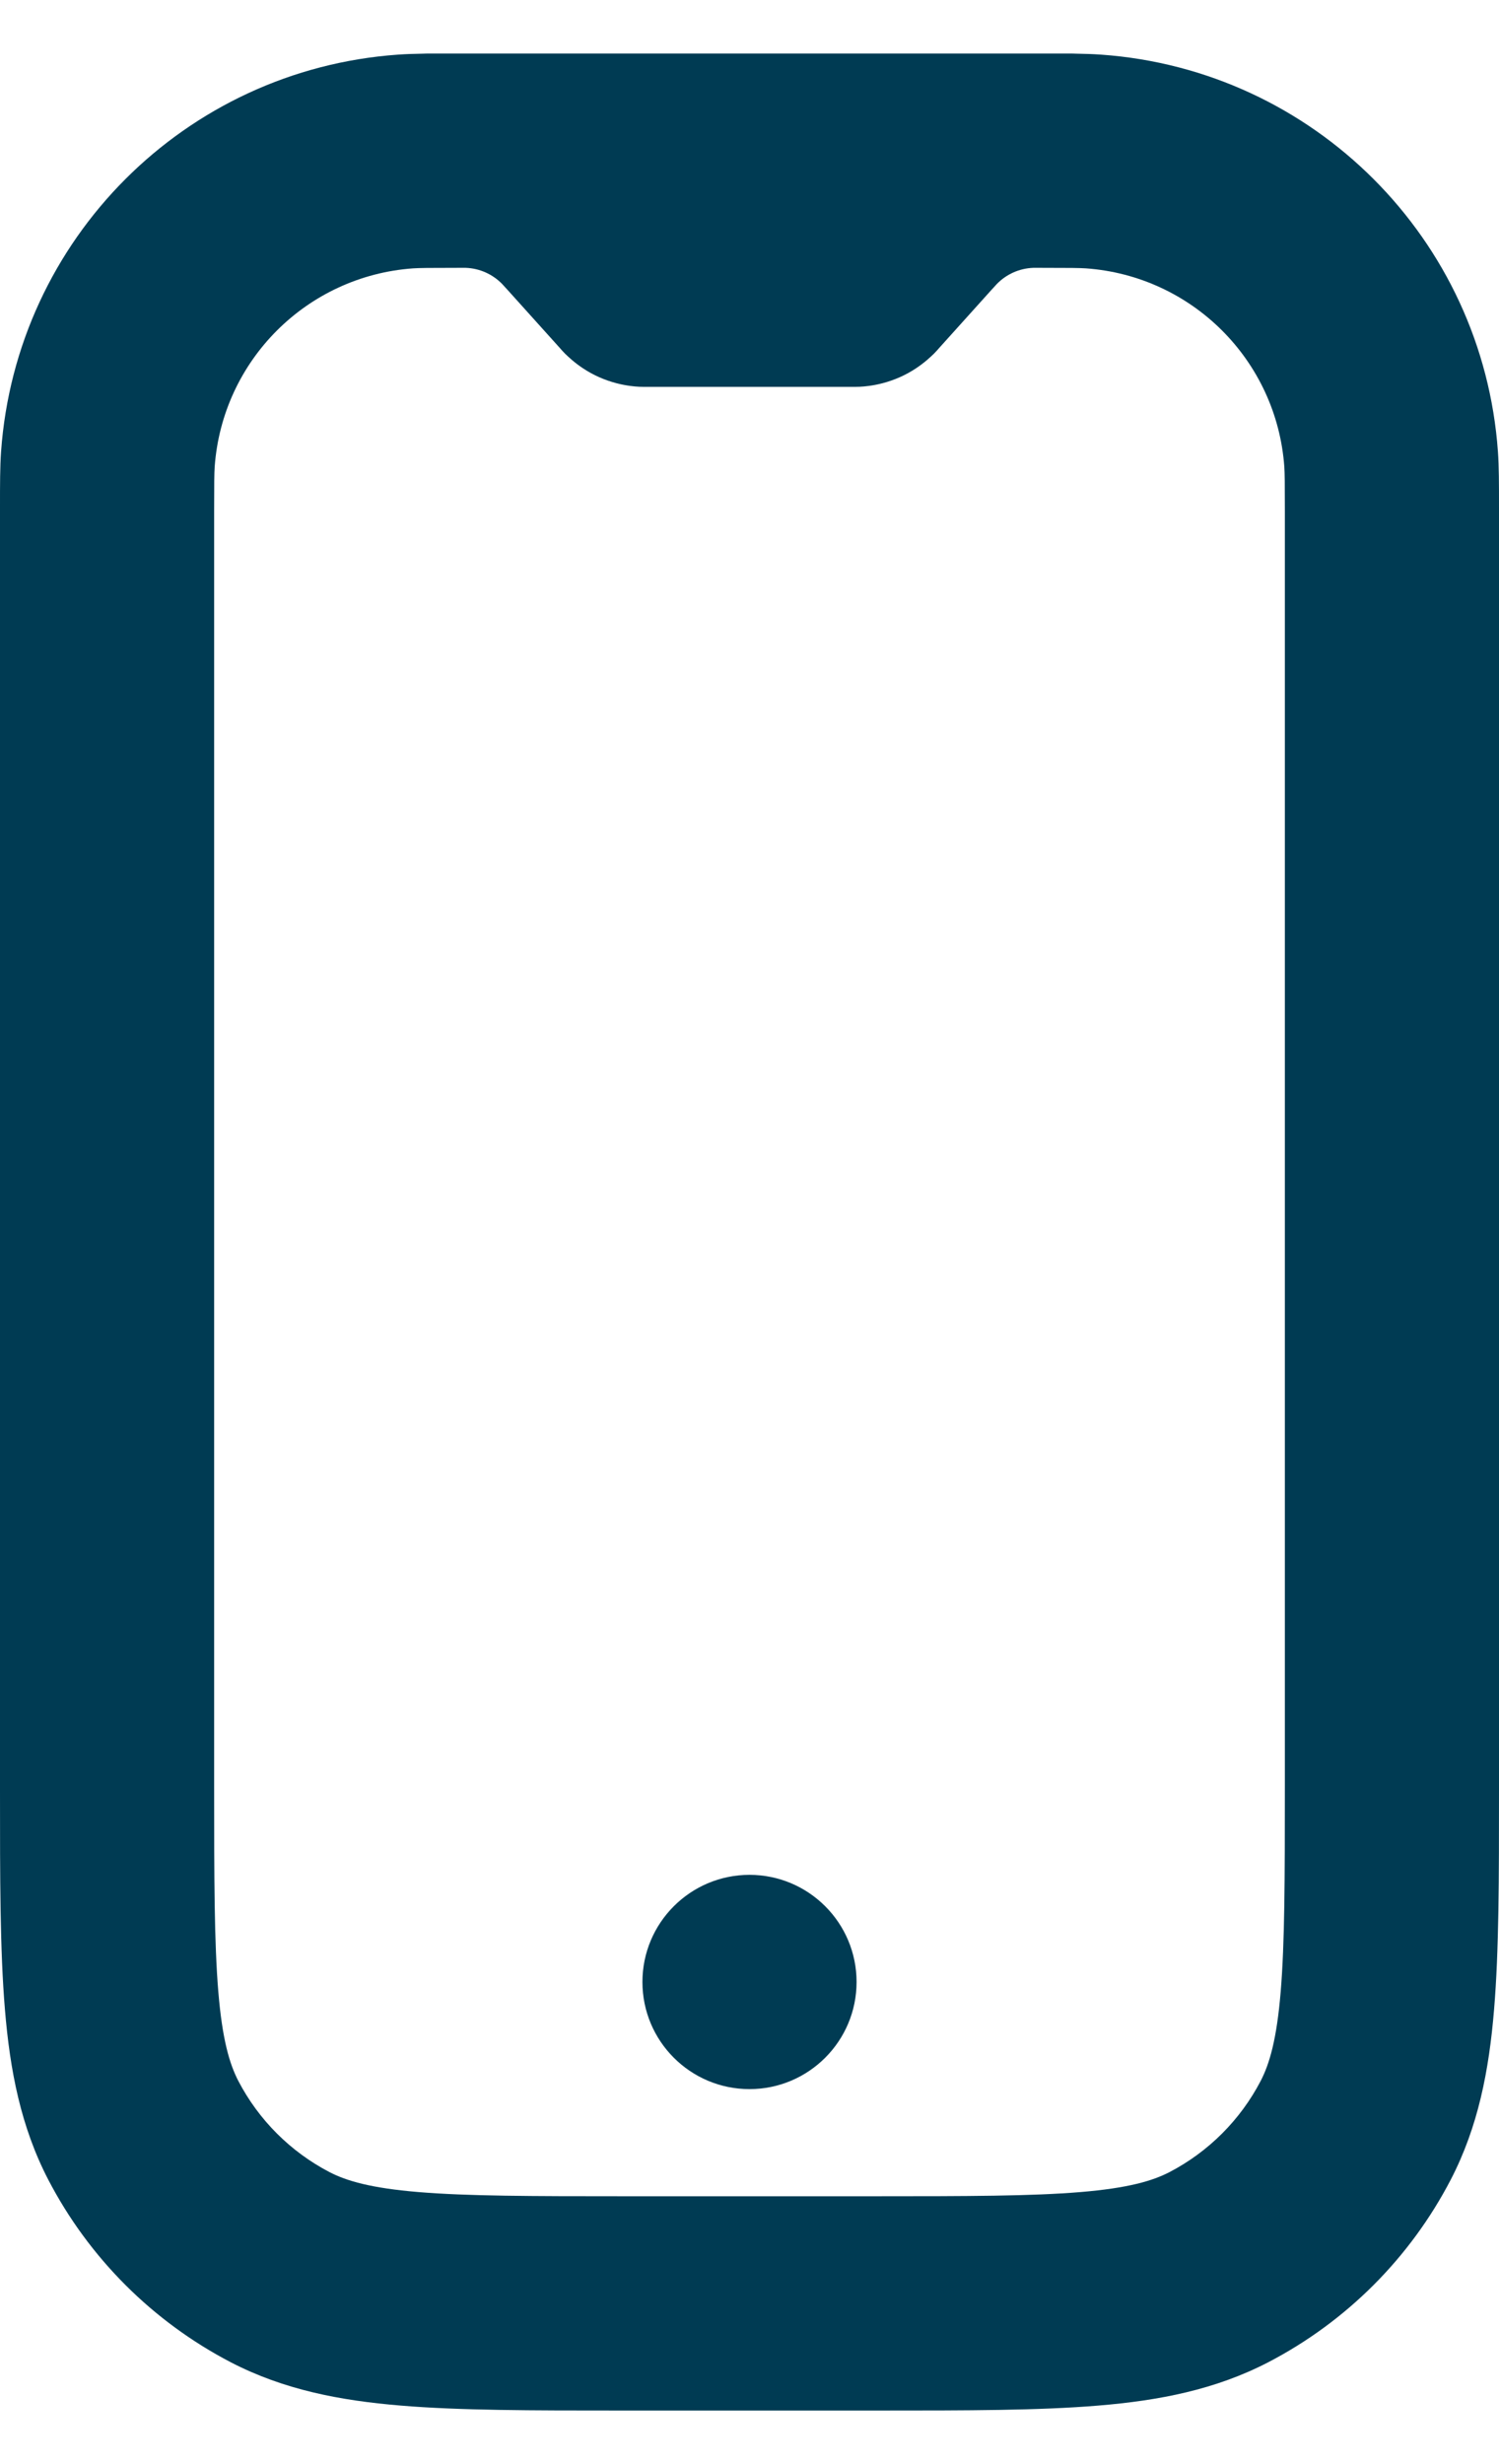 <svg width="14" height="23" viewBox="0 0 14 23" fill="none" xmlns="http://www.w3.org/2000/svg">
<path d="M8 18.5C8 19.052 7.552 19.5 7 19.5C6.448 19.5 6 19.052 6 18.5C6 17.948 6.448 17.5 7 17.5C7.552 17.5 8 17.948 8 18.5Z" fill="#003B53"/>
<path fill-rule="evenodd" clip-rule="evenodd" d="M4.234 0.5L4.283 0.5C4.29 0.5 4.298 0.5 4.306 0.5H9.694C9.702 0.5 9.71 0.5 9.717 0.5L9.766 0.5C9.79 0.5 9.813 0.5 9.836 0.5H10C10.016 0.5 10.033 0.5 10.049 0.501C10.135 0.502 10.212 0.505 10.284 0.51C12.269 0.651 13.849 2.231 13.99 4.216C14 4.359 14 4.518 14 4.734L14 16.712C14 17.53 14 18.206 13.954 18.756C13.907 19.327 13.805 19.852 13.55 20.344C13.17 21.075 12.575 21.67 11.844 22.05C11.352 22.305 10.827 22.407 10.256 22.454C9.706 22.5 9.031 22.5 8.212 22.5H5.788C4.969 22.5 4.294 22.5 3.744 22.454C3.173 22.407 2.648 22.305 2.156 22.05C1.426 21.67 0.83 21.075 0.45 20.344C0.195 19.852 0.093 19.327 0.046 18.756C-1.74791e-05 18.206 -6.62935e-06 17.53 6.60288e-06 16.712L3.50344e-06 4.734C-2.84443e-05 4.518 -5.21e-05 4.359 0.01 4.216C0.151 2.231 1.731 0.651 3.716 0.51C3.788 0.505 3.865 0.502 3.951 0.501C3.967 0.5 3.984 0.5 4 0.5H4.164C4.187 0.5 4.21 0.5 4.234 0.5ZM4.272 2.5C4.002 2.5 3.92 2.501 3.858 2.505C2.865 2.576 2.076 3.365 2.005 4.358C2.001 4.42 2 4.502 2 4.772V16.67C2 17.541 2.001 18.133 2.039 18.591C2.076 19.036 2.143 19.263 2.225 19.422C2.415 19.787 2.713 20.085 3.078 20.275C3.237 20.357 3.464 20.424 3.909 20.461C4.367 20.499 4.959 20.5 5.83 20.5H8.17C9.041 20.5 9.633 20.499 10.091 20.461C10.536 20.424 10.763 20.357 10.922 20.275C11.287 20.085 11.585 19.787 11.775 19.422C11.857 19.263 11.924 19.036 11.961 18.591C11.999 18.133 12 17.541 12 16.67V4.772C12 4.502 11.999 4.42 11.995 4.358C11.924 3.365 11.135 2.576 10.142 2.505C10.08 2.501 9.998 2.5 9.729 2.5C9.662 2.5 9.654 2.5 9.649 2.5C9.521 2.505 9.399 2.559 9.309 2.652C9.306 2.655 9.301 2.661 9.256 2.71L8.767 3.253L8.755 3.267C8.749 3.274 8.737 3.286 8.723 3.301C8.691 3.332 8.635 3.385 8.555 3.438C8.46 3.501 8.354 3.548 8.243 3.577C8.151 3.601 8.074 3.608 8.029 3.61C8.008 3.611 7.991 3.611 7.983 3.611L7.964 3.611H6.036L6.017 3.611C6.009 3.611 5.992 3.611 5.971 3.61C5.926 3.608 5.849 3.601 5.757 3.577C5.646 3.548 5.54 3.501 5.445 3.438C5.365 3.385 5.309 3.332 5.277 3.301C5.263 3.286 5.251 3.274 5.245 3.267L5.233 3.253L4.744 2.71C4.699 2.661 4.694 2.655 4.691 2.652C4.601 2.559 4.479 2.505 4.351 2.5C4.346 2.5 4.338 2.5 4.272 2.5Z" fill="#003B53"/>
</svg>
